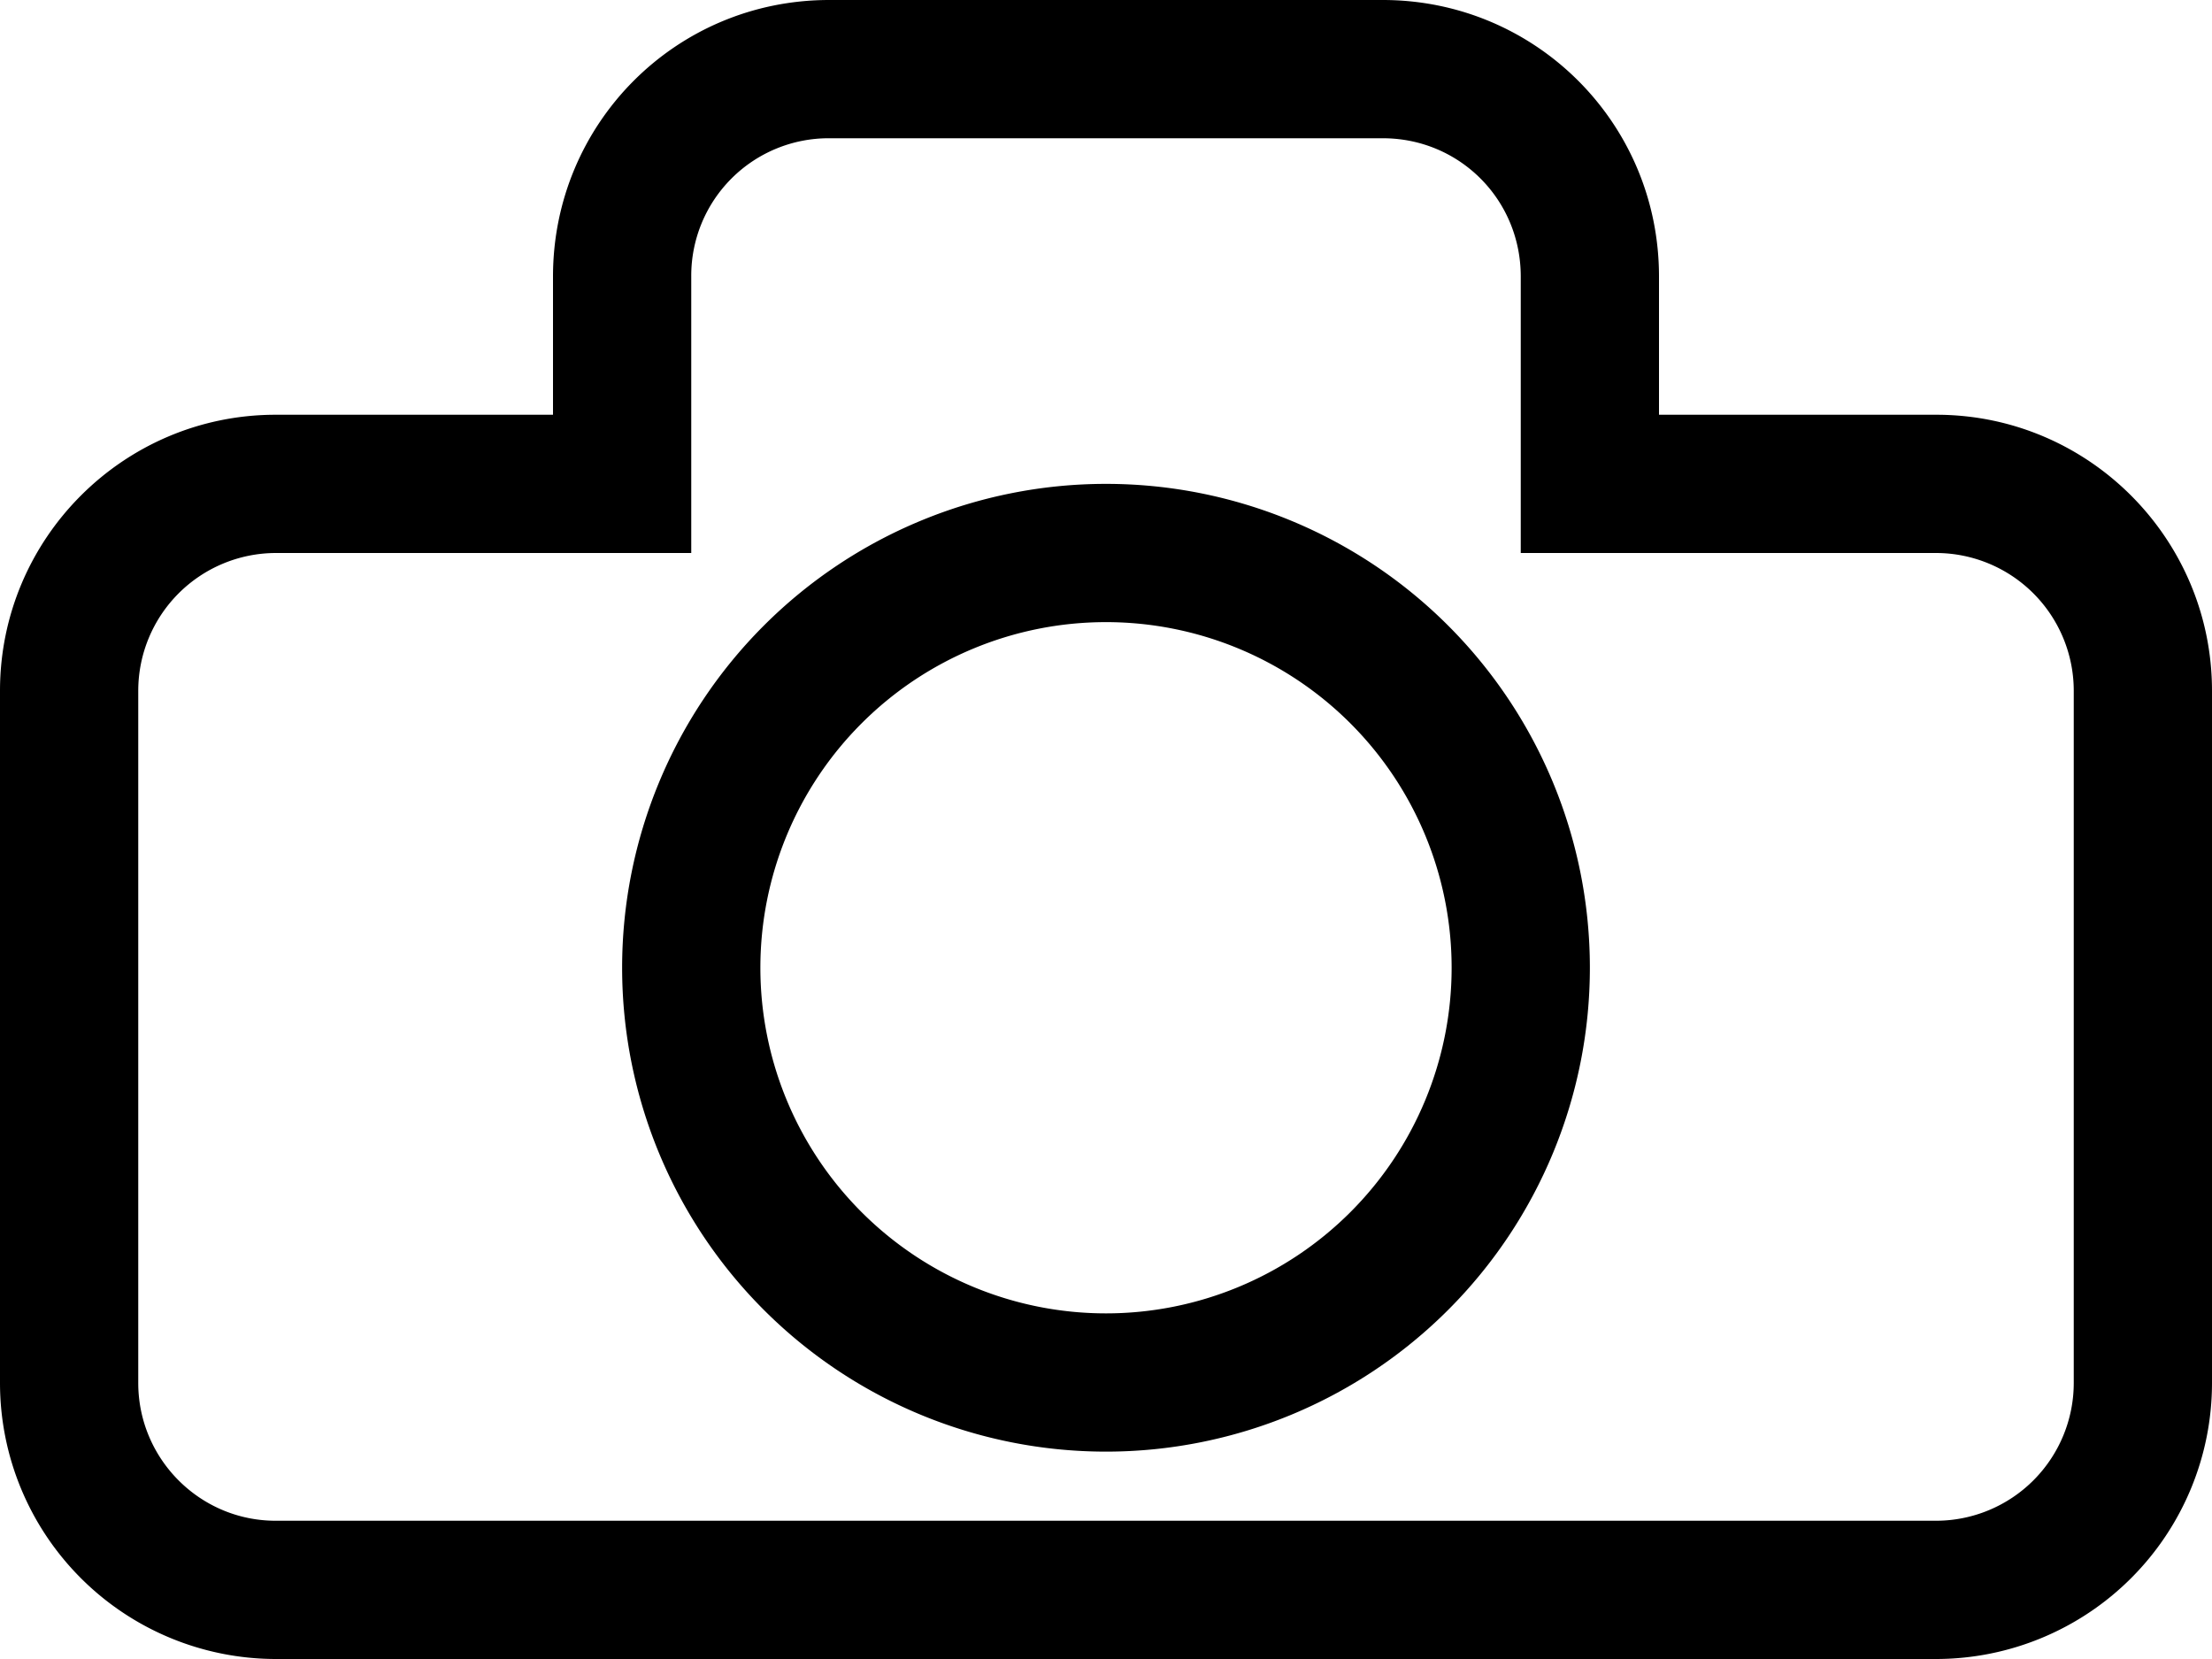 <?xml version="1.0" encoding="UTF-8" standalone="no"?>
<svg
   xmlns:dc="http://purl.org/dc/elements/1.1/"
   xmlns:cc="http://creativecommons.org/ns#"
   xmlns:rdf="http://www.w3.org/1999/02/22-rdf-syntax-ns#"
   xmlns:svg="http://www.w3.org/2000/svg"
   xmlns="http://www.w3.org/2000/svg"
   xmlns:sodipodi="http://sodipodi.sourceforge.net/DTD/sodipodi-0.dtd"
   xmlns:inkscape="http://www.inkscape.org/namespaces/inkscape"
   width="16"
   height="12"
   viewBox="0 0 16 12"
   version="1.1"
   id="svg4"
   sodipodi:docname="single-shot.icon.svg"
   inkscape:version="1.0.1 (3bc2e813f5, 2020-09-07)">
  <defs
     id="defs8" />
  <sodipodi:namedview
     pagecolor="#ffffff"
     bordercolor="#666666"
     borderopacity="1"
     objecttolerance="10"
     gridtolerance="10"
     guidetolerance="10"
     inkscape:pageopacity="0"
     inkscape:pageshadow="2"
     inkscape:window-width="840"
     inkscape:window-height="480"
     id="namedview6"
     showgrid="false"
     inkscape:zoom="61.25"
     inkscape:cx="8"
     inkscape:cy="6"
     inkscape:window-x="0"
     inkscape:window-y="0"
     inkscape:window-maximized="0"
     inkscape:current-layer="svg4" />
  <path
     d="M5 4H1.994A.997.997 0 0 0 1 4.997v5.006c0 .55.446.997.994.997h12.012a.997.997 0 0 0 .994-.997V4.997A.997.997 0 0 0 14.006 4H11V2c0-.557-.444-1-.998-1H5.998A.994.994 0 0 0 5 2v2zM4 3V2c0-1.105.887-2 1.998-2h4.004C11.105 0 12 .888 12 2v1h2.006C15.107 3 16 3.896 16 4.997v5.006A1.997 1.997 0 0 1 14.006 12H1.994A1.997 1.997 0 0 1 0 10.003V4.997C0 3.894.895 3 1.994 3H4zm4 7.5a3.5 3.5 0 1 0 0-7 3.5 3.5 0 0 0 0 7zm0-1a2.5 2.5 0 1 1 0-5 2.5 2.5 0 0 1 0 5z"
     class="iconStroke"
     id="path2"
     style="fill:#000000;fill-opacity:1" />
</svg>
